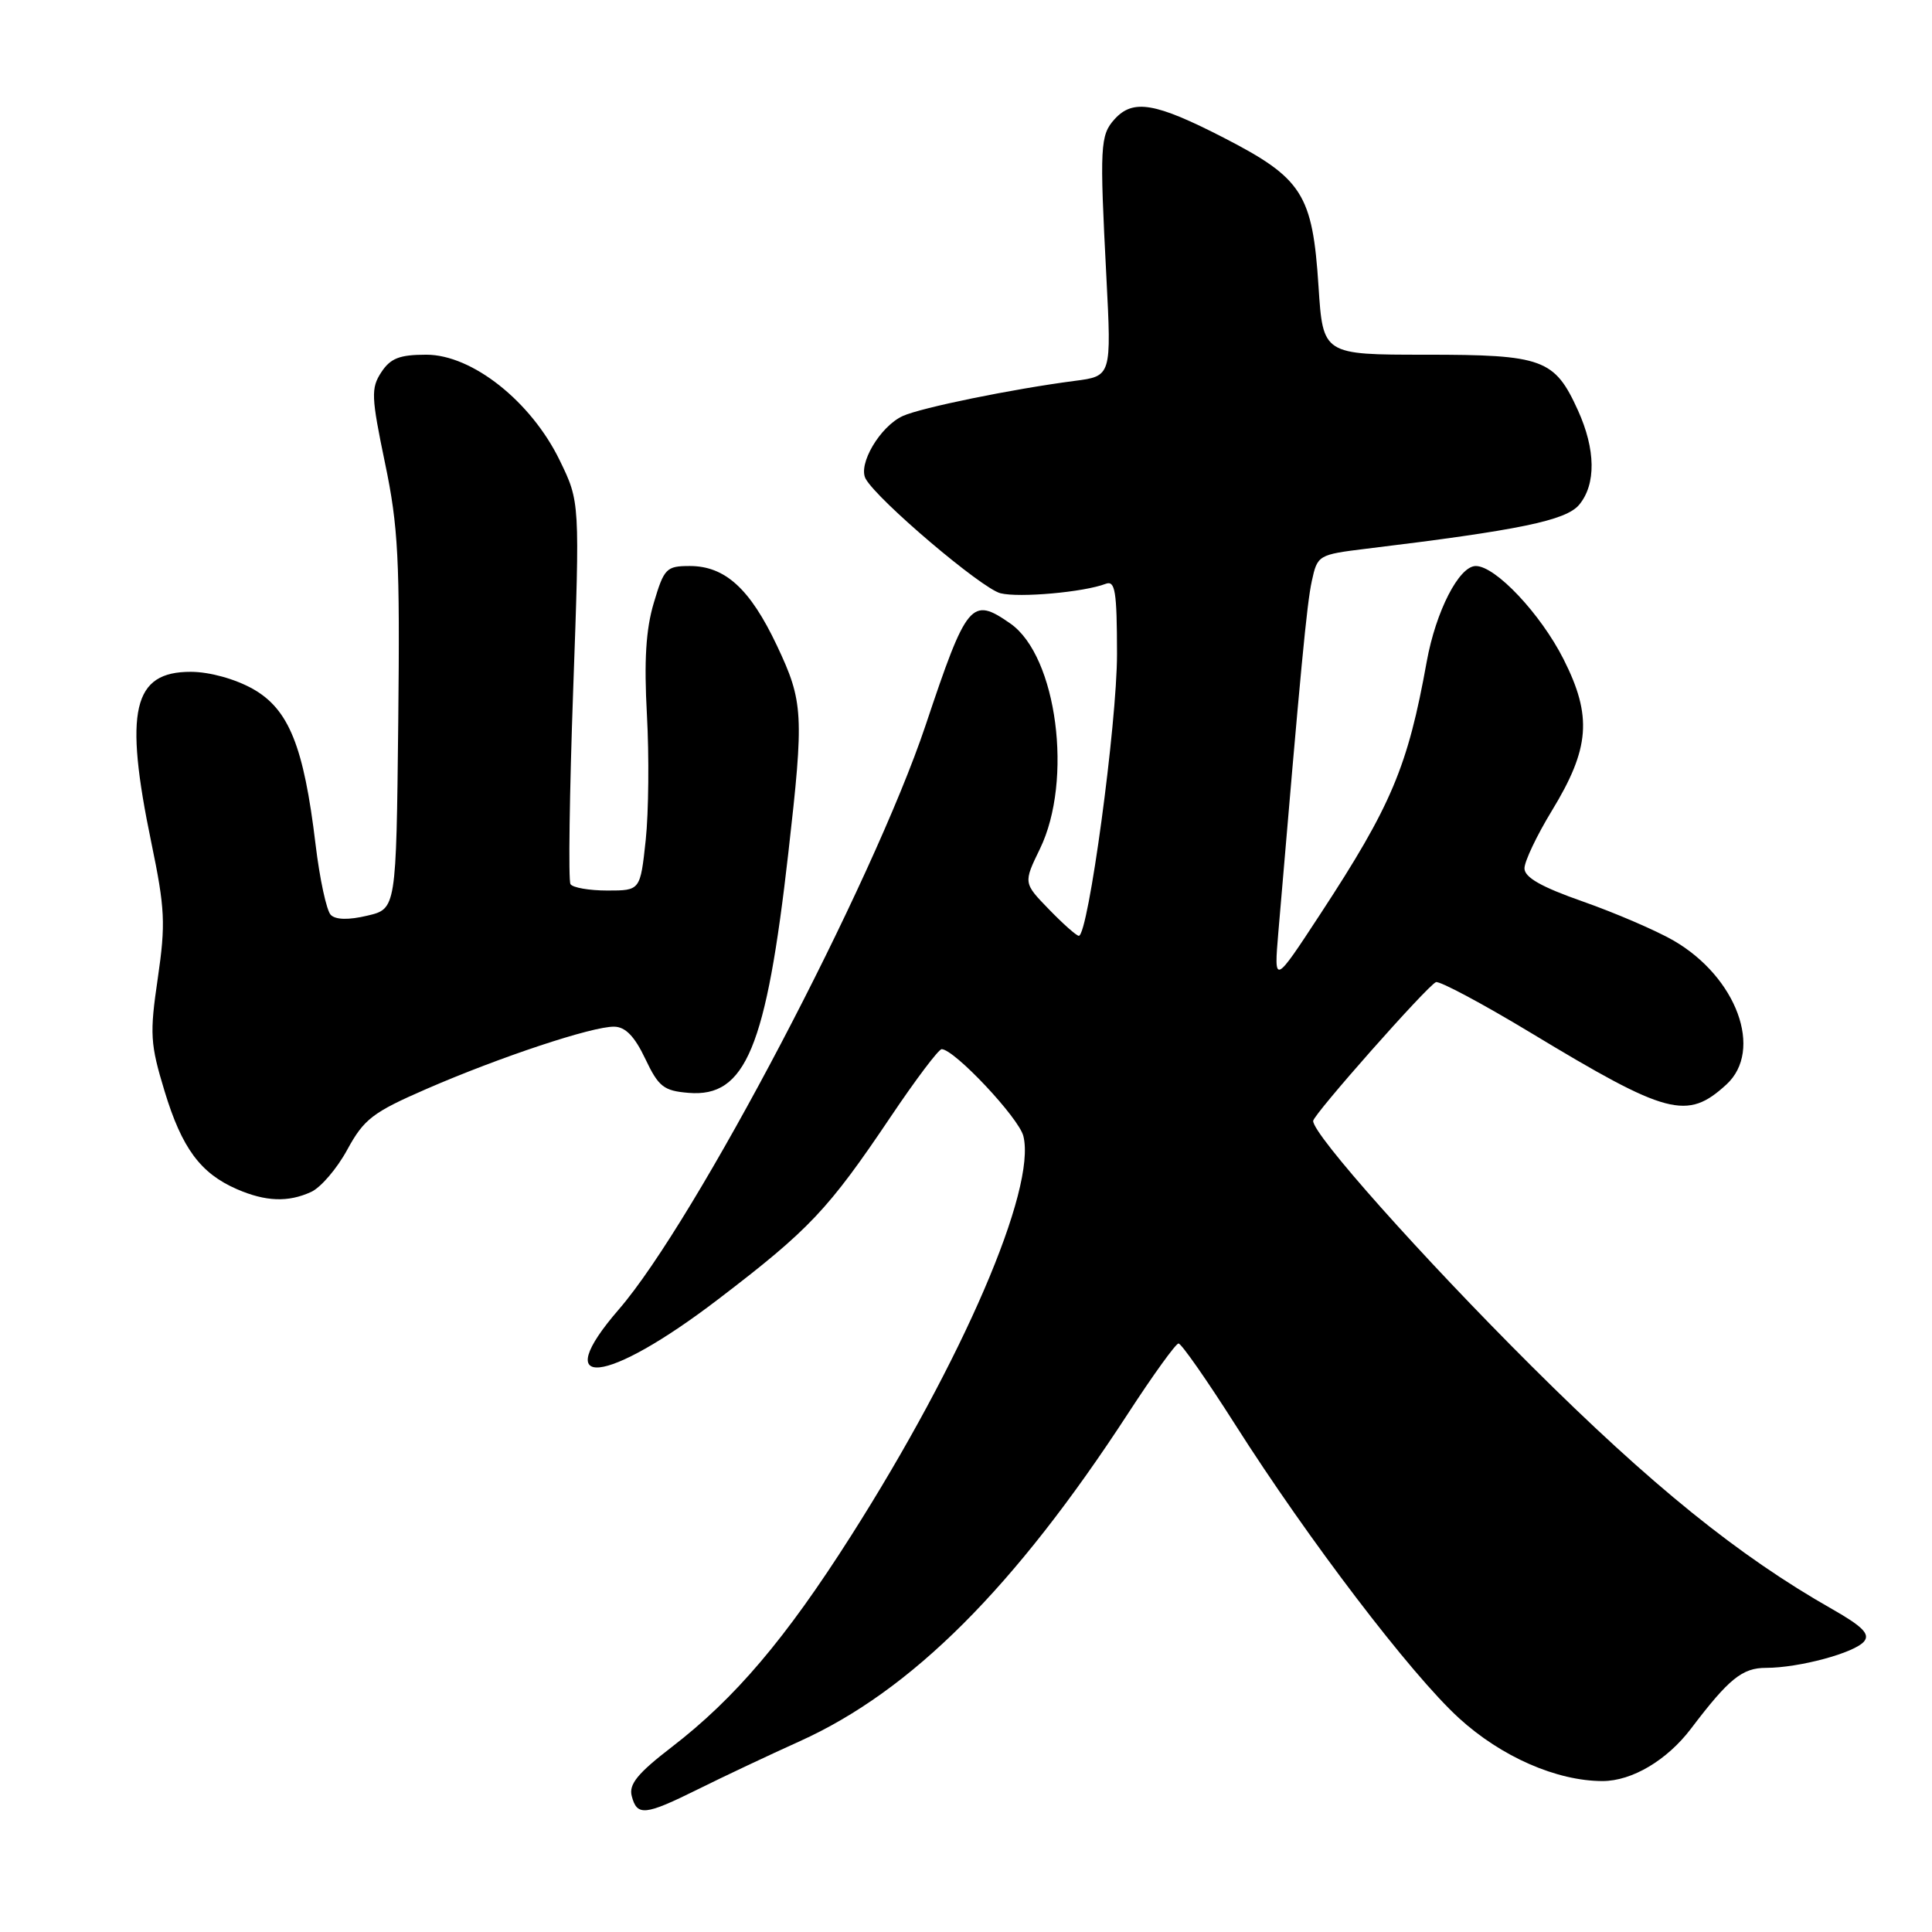 <?xml version="1.0" encoding="UTF-8" standalone="no"?>
<!DOCTYPE svg PUBLIC "-//W3C//DTD SVG 1.1//EN" "http://www.w3.org/Graphics/SVG/1.1/DTD/svg11.dtd" >
<svg xmlns="http://www.w3.org/2000/svg" xmlns:xlink="http://www.w3.org/1999/xlink" version="1.1" viewBox="0 0 256 256">
 <g >
 <path fill="currentColor"
d=" M 92.50 237.08 C 95.80 235.44 101.88 232.57 106.00 230.71 C 120.77 224.03 134.44 210.38 149.50 187.25 C 152.80 182.18 155.80 178.02 156.16 178.02 C 156.53 178.01 159.90 182.84 163.66 188.75 C 173.31 203.94 186.94 221.83 193.31 227.65 C 198.92 232.78 206.28 236.00 212.36 236.00 C 216.26 235.99 220.89 233.24 224.07 229.05 C 229.09 222.43 230.86 221.00 234.01 221.00 C 238.38 221.00 245.74 219.02 247.00 217.50 C 247.81 216.53 246.80 215.51 242.78 213.22 C 230.36 206.17 218.77 196.79 202.93 181.01 C 188.36 166.49 174.00 150.37 174.00 148.53 C 174.00 147.71 189.13 130.61 190.27 130.14 C 190.74 129.95 196.39 132.96 202.82 136.84 C 220.94 147.79 223.54 148.48 228.75 143.71 C 233.70 139.18 230.13 129.47 221.74 124.62 C 219.41 123.28 214.01 120.96 209.75 119.46 C 204.24 117.53 202.00 116.26 202.00 115.06 C 202.00 114.14 203.63 110.71 205.62 107.44 C 210.67 99.16 211.00 94.91 207.18 87.35 C 204.14 81.34 198.17 75.00 195.55 75.00 C 193.33 75.00 190.26 81.00 189.05 87.66 C 186.54 101.60 184.38 106.72 174.94 121.13 C 168.80 130.50 168.80 130.50 169.39 123.50 C 172.36 88.46 173.16 80.03 173.82 77.00 C 174.57 73.55 174.68 73.49 181.04 72.71 C 201.33 70.25 207.51 68.97 209.25 66.88 C 211.50 64.17 211.44 59.57 209.09 54.38 C 205.99 47.56 204.46 47.00 188.93 47.00 C 175.30 47.00 175.30 47.00 174.71 37.95 C 173.92 25.71 172.58 23.62 162.15 18.25 C 153.08 13.59 150.14 13.09 147.69 15.79 C 145.77 17.91 145.70 19.36 146.60 36.67 C 147.28 49.84 147.28 49.84 142.39 50.47 C 134.12 51.55 122.05 54.02 119.63 55.12 C 116.62 56.49 113.64 61.54 114.71 63.45 C 116.30 66.29 130.07 77.98 132.57 78.61 C 135.07 79.23 143.61 78.47 146.51 77.36 C 147.77 76.88 148.00 78.33 148.01 86.64 C 148.02 95.84 144.20 123.99 142.95 124.00 C 142.64 124.00 140.86 122.42 139.00 120.50 C 135.60 117.00 135.60 117.00 137.80 112.47 C 142.21 103.39 140.06 86.96 133.89 82.63 C 128.72 79.02 128.12 79.74 122.65 96.09 C 115.63 117.03 92.13 161.80 82.00 173.50 C 72.60 184.36 80.25 183.57 95.19 172.14 C 107.27 162.91 109.73 160.30 118.02 147.98 C 121.34 143.04 124.38 139.01 124.78 139.02 C 126.48 139.06 134.99 148.11 135.60 150.53 C 137.35 157.53 127.56 180.26 112.77 203.50 C 104.08 217.17 97.38 225.05 89.00 231.50 C 84.49 234.97 83.30 236.43 83.71 237.99 C 84.41 240.68 85.46 240.57 92.50 237.08 Z  M 41.22 157.94 C 42.50 157.36 44.66 154.84 46.02 152.33 C 48.23 148.28 49.39 147.39 56.49 144.30 C 66.24 140.06 78.50 135.99 81.38 136.04 C 82.87 136.06 84.09 137.32 85.50 140.29 C 87.26 144.00 87.94 144.54 91.24 144.81 C 98.79 145.44 101.53 138.86 104.46 113.00 C 106.55 94.62 106.46 92.98 102.94 85.53 C 99.39 78.02 96.08 75.00 91.40 75.00 C 88.29 75.00 87.99 75.31 86.63 79.89 C 85.58 83.40 85.33 87.55 85.72 94.71 C 86.02 100.17 85.95 107.65 85.56 111.32 C 84.84 118.00 84.84 118.00 80.48 118.00 C 78.08 118.00 75.88 117.62 75.59 117.15 C 75.30 116.68 75.46 105.09 75.95 91.40 C 76.84 66.50 76.84 66.50 74.17 61.01 C 70.37 53.19 62.56 47.00 56.49 47.00 C 52.94 47.00 51.74 47.47 50.52 49.33 C 49.14 51.44 49.19 52.57 51.01 61.33 C 52.78 69.79 53.00 74.10 52.77 95.71 C 52.50 120.43 52.50 120.43 48.67 121.33 C 46.20 121.92 44.48 121.88 43.83 121.23 C 43.27 120.67 42.36 116.46 41.81 111.86 C 40.25 98.87 38.27 93.97 33.50 91.28 C 31.14 89.96 27.78 89.03 25.31 89.02 C 17.60 88.99 16.41 94.12 20.05 111.64 C 21.87 120.42 21.96 122.39 20.91 129.61 C 19.82 137.01 19.90 138.32 21.82 144.63 C 24.10 152.13 26.56 155.47 31.39 157.57 C 35.19 159.22 38.17 159.34 41.22 157.94 Z "/>
</g>
</svg>